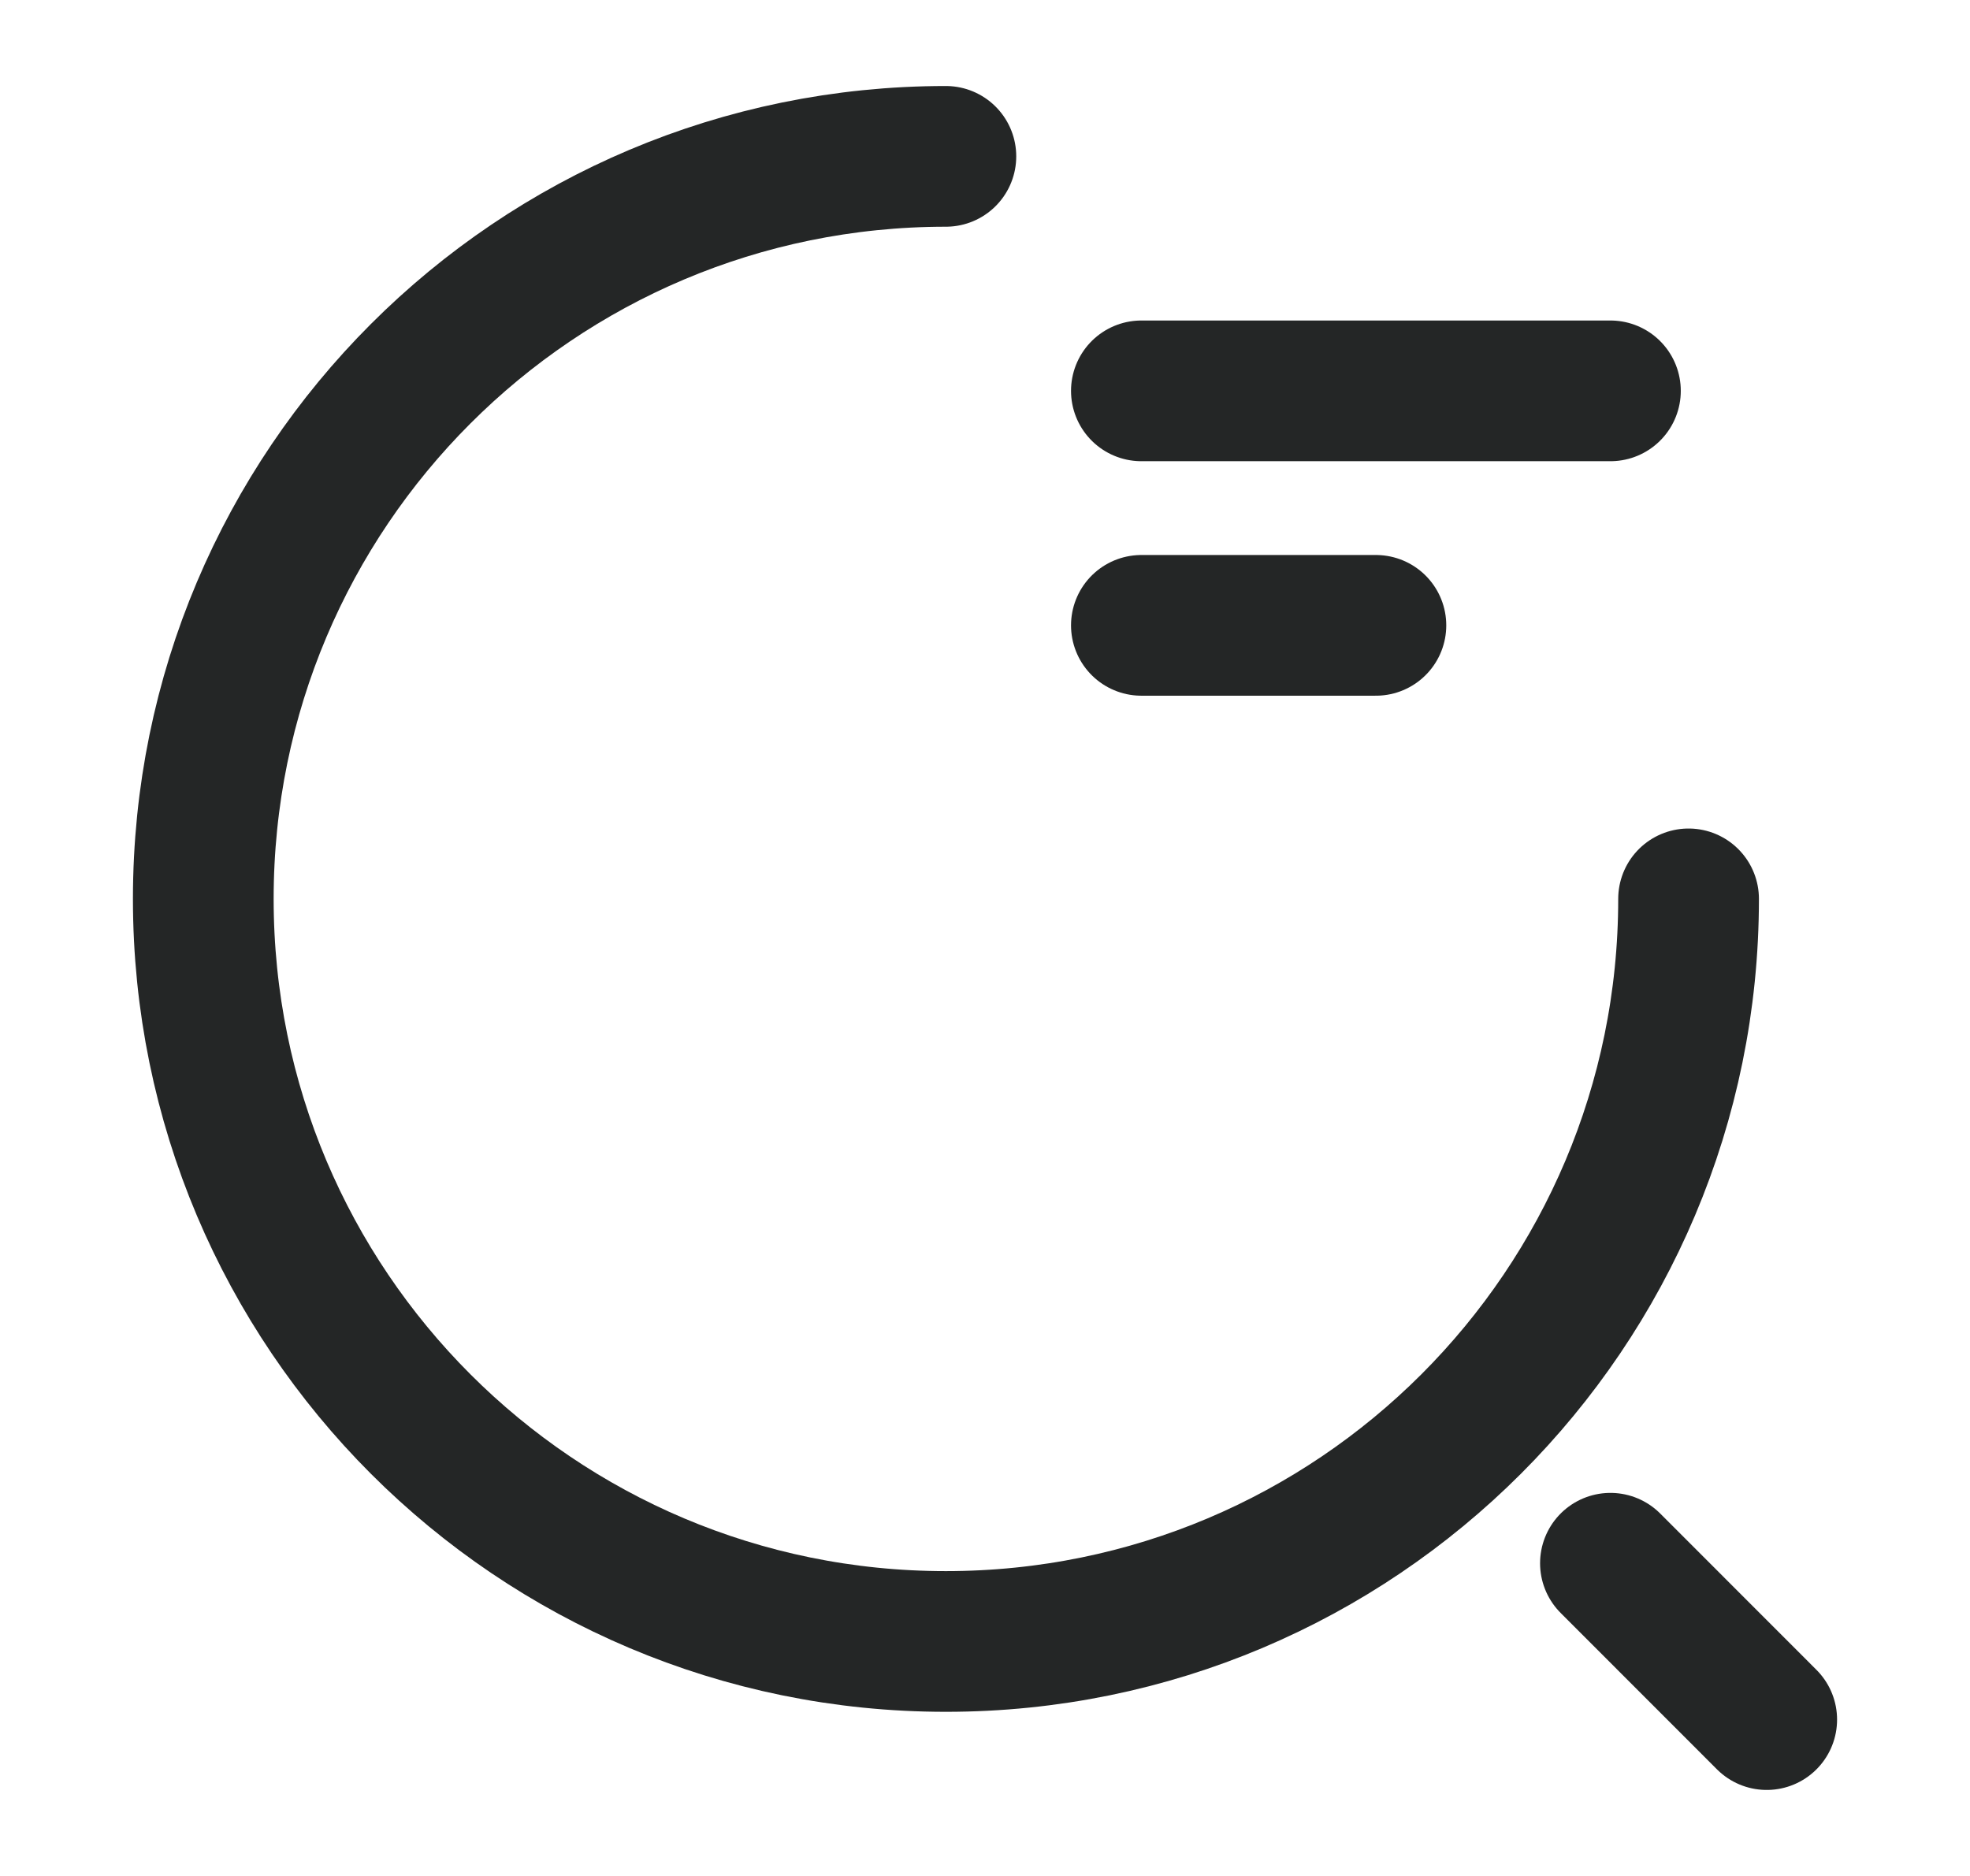 <svg width="21" height="20" viewBox="0 0 21 20" fill="none" xmlns="http://www.w3.org/2000/svg">
  <path d="M12.167 4.167H17.167" stroke="#242626" stroke-width="1.5" stroke-linecap="round" stroke-linejoin="round" />
  <path d="M12.167 6.667H14.667" stroke="#242626" stroke-width="1.5" stroke-linecap="round" stroke-linejoin="round" />
  <path d="M18 9.583C18 13.958 14.458 17.5 10.083 17.5C5.708 17.5 2.167 13.958 2.167 9.583C2.167 5.208 5.708 1.667 10.083 1.667" stroke="#242626" stroke-width="1.5" stroke-linecap="round" stroke-linejoin="round" />
  <path d="M18.833 18.333L17.167 16.666" stroke="#242626" stroke-width="1.5" stroke-linecap="round" stroke-linejoin="round" />
</svg>
